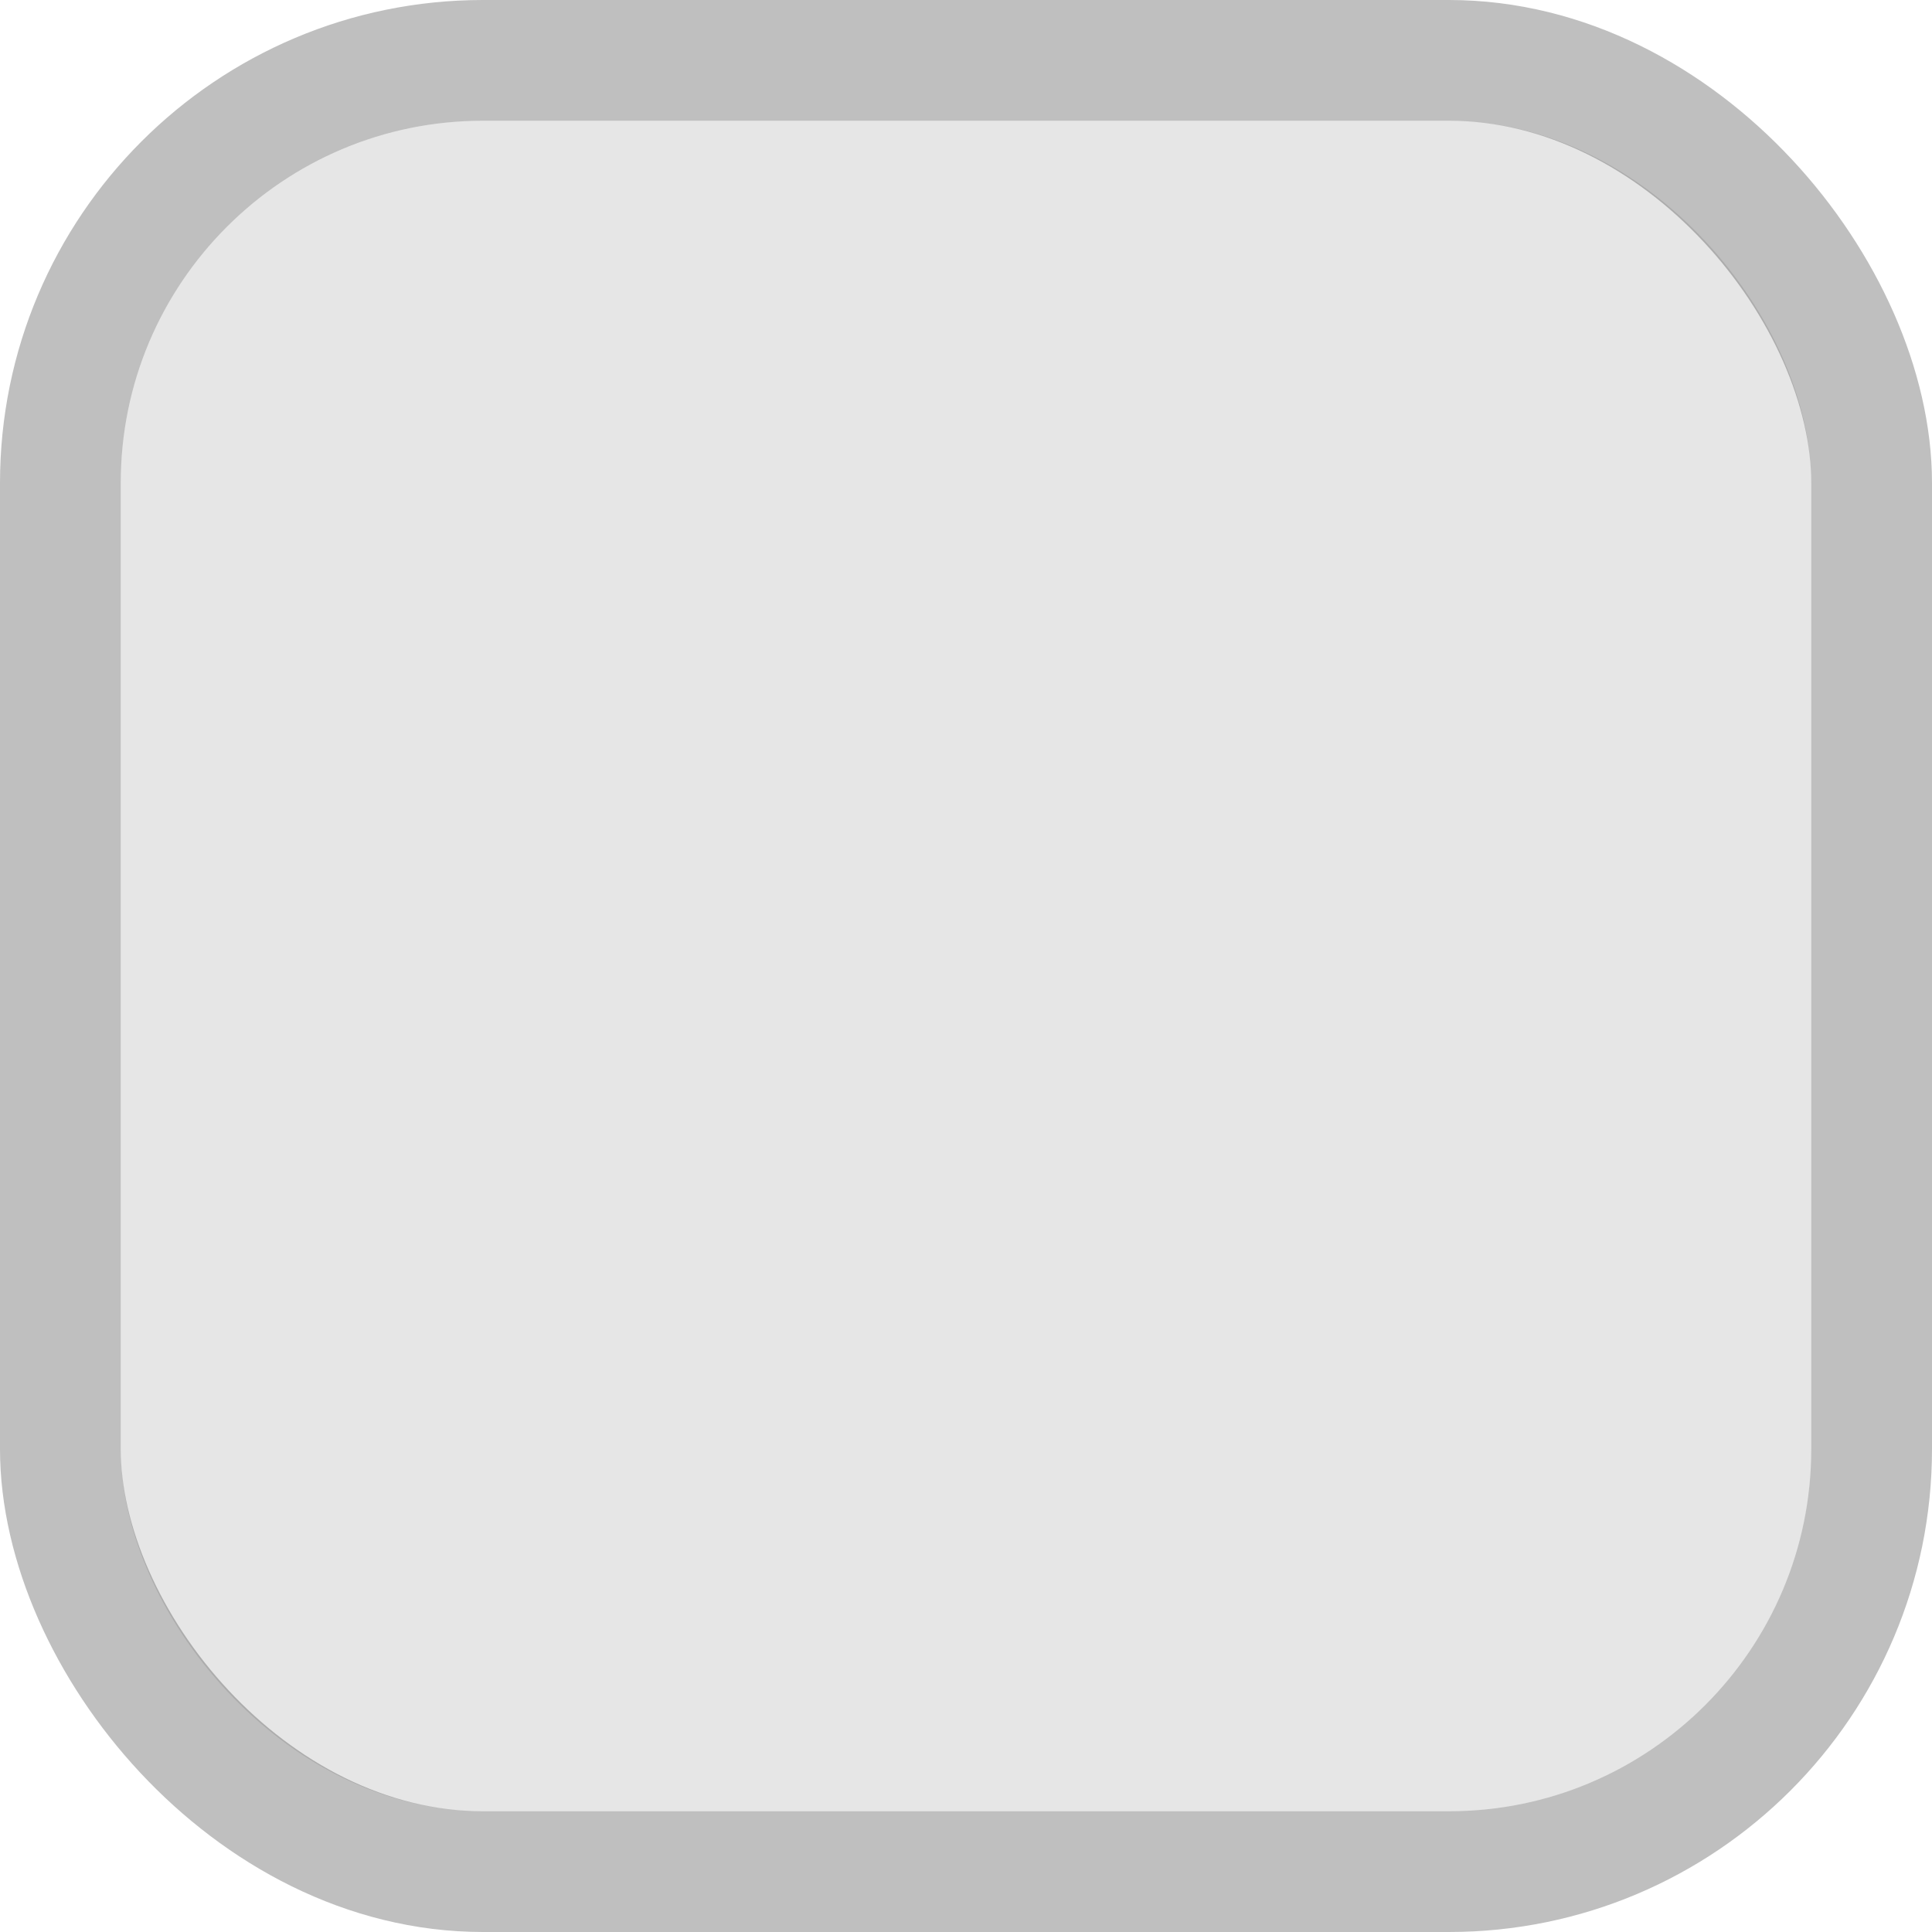 <svg width="16" height="16" viewBox="0 0 16 16" fill="none" xmlns="http://www.w3.org/2000/svg">
<rect x="1" y="1" width="14" height="14" rx="3" fill="black" fill-opacity="0.1"/>
<rect x="0.5" y="0.5" width="15" height="15" rx="3.5" stroke="black" stroke-opacity="0.25"/>
</svg>
